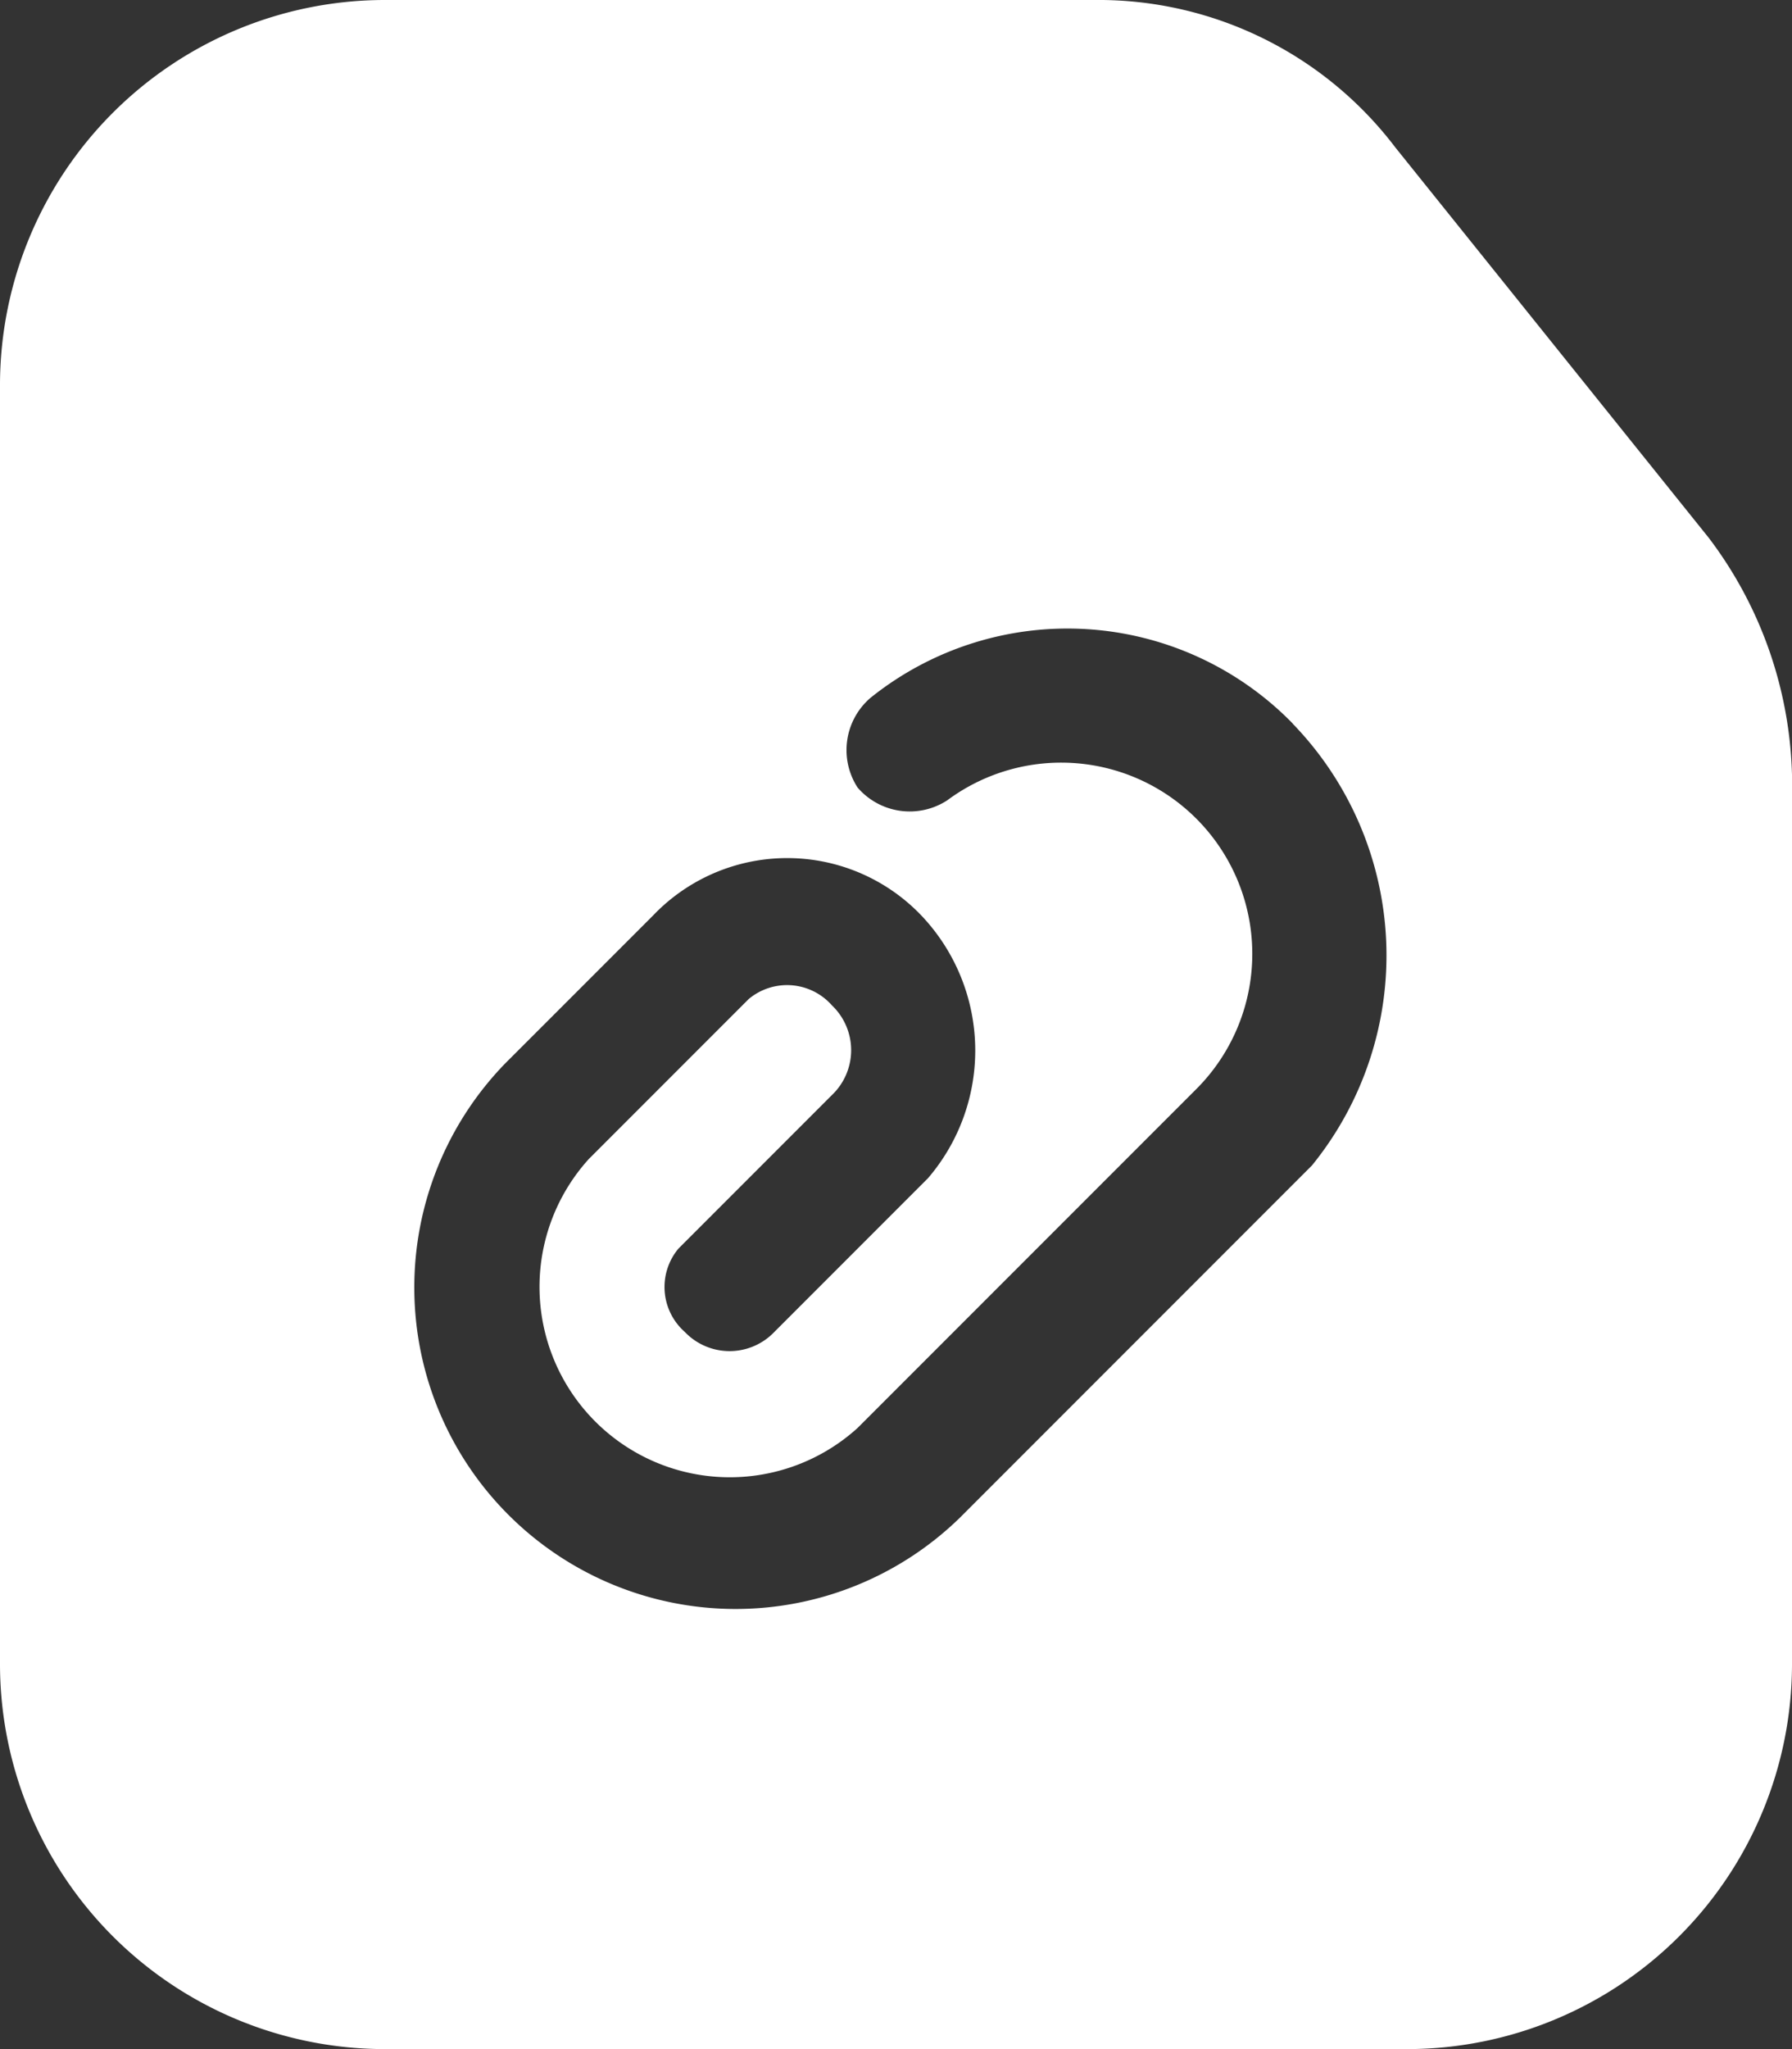 <svg xmlns="http://www.w3.org/2000/svg" width="88.888" height="101.586" viewBox="0 0 88.888 101.586">
  <rect x="0" y="0" width="88.888" height="101.586" fill="#333333" stroke="none"/>
  <path id="file" d="M56.285,0a18.491,18.491,0,0,1,14.92,7.3L86.761,26.666a20.306,20.306,0,0,1,4.127,11.746V82.539A19.1,19.1,0,0,1,71.84,101.586H21.047A19.1,19.1,0,0,1,2,82.539V19.047A19.1,19.1,0,0,1,21.047,0Zm9.841,35.873A15.611,15.611,0,0,0,45.174,34.6a3.414,3.414,0,0,0-.635,4.444,3.414,3.414,0,0,0,4.444.635A9.48,9.48,0,0,1,61.364,53.968L50.253,65.078l-5.4,5.4-.317.317A9.439,9.439,0,0,1,31.206,57.46l.317-.317,7.3-7.3.317-.317a2.968,2.968,0,0,1,4.127.317,3.069,3.069,0,0,1,0,4.444l-7.3,7.3-.317.317a2.968,2.968,0,0,0,.317,4.127,3.069,3.069,0,0,0,4.444,0l7.3-7.3.317-.317A9.719,9.719,0,0,0,47.714,45.4a9.2,9.2,0,0,0-13.333,0l-2.857,2.857-.317.317-1.9,1.9L27.079,52.7A15.938,15.938,0,0,0,49.618,75.237l7.3-7.3.317-.317,9.206-9.206.635-.635a16.514,16.514,0,0,0-.952-21.9Z" transform="translate(-2)" fill="#fff" fill-rule="evenodd"/>
</svg>
